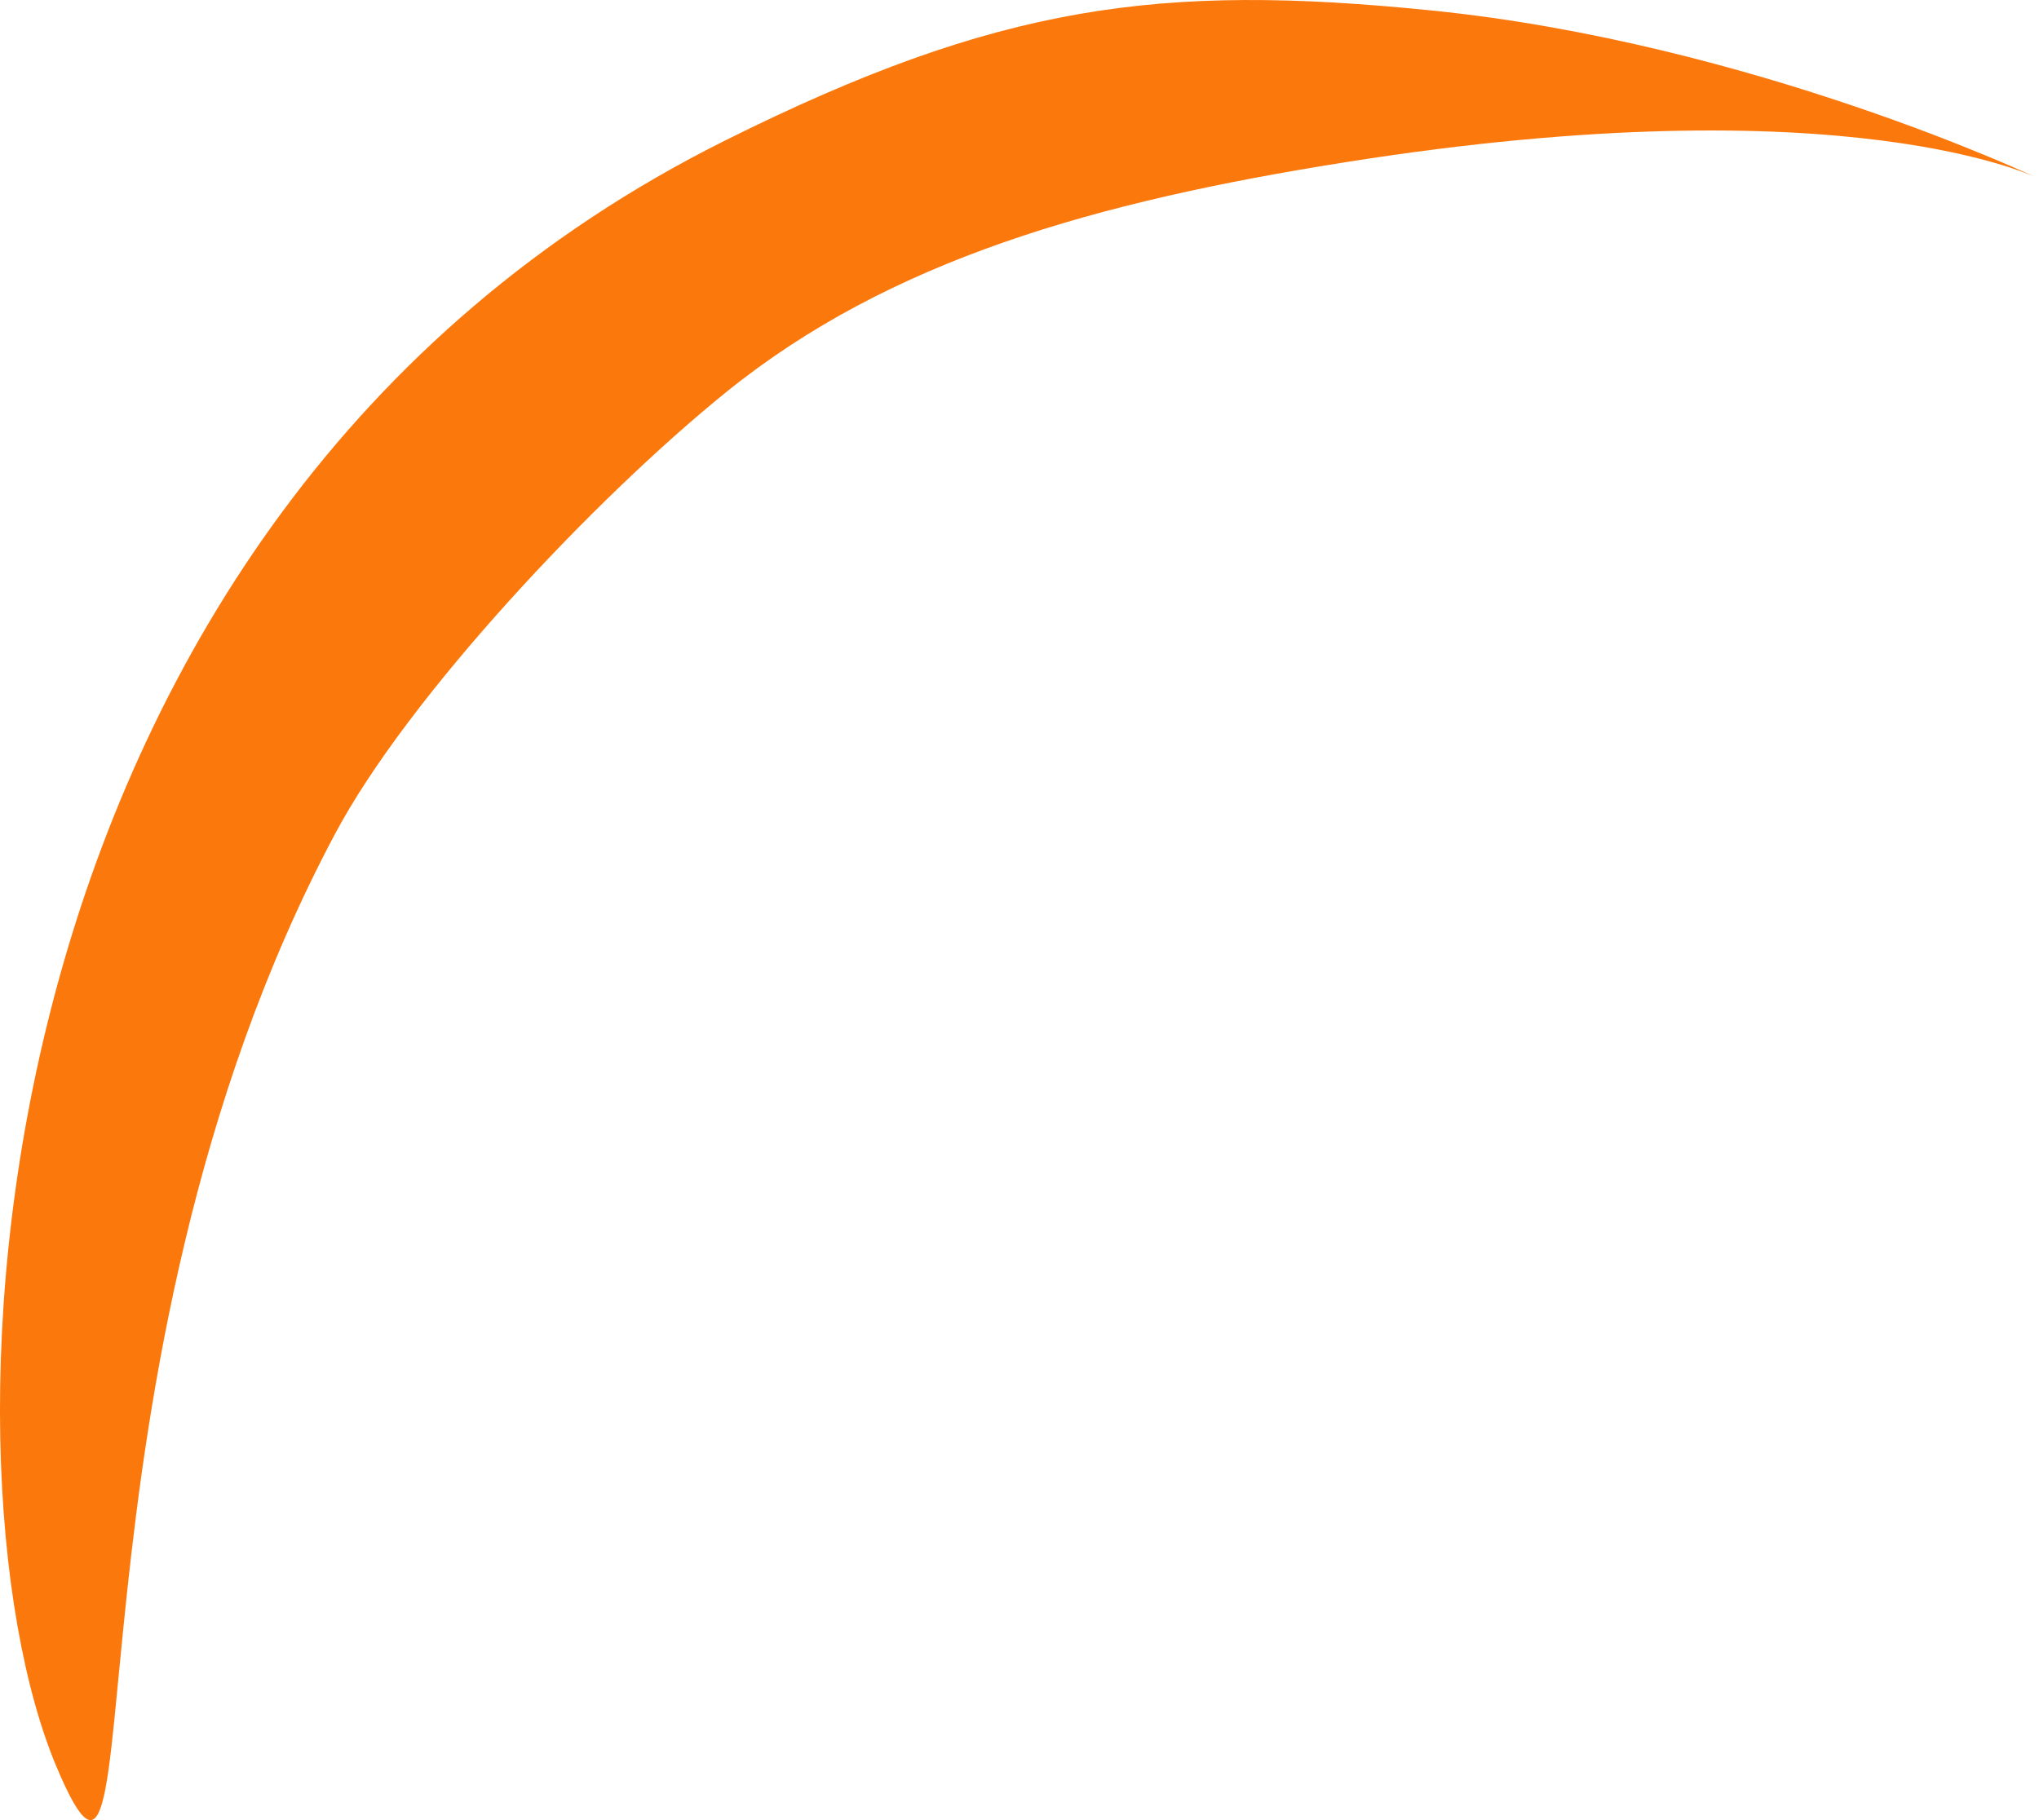 ﻿<?xml version="1.0" encoding="utf-8"?>
<svg version="1.1" xmlns:xlink="http://www.w3.org/1999/xlink" width="28px" height="25px" xmlns="http://www.w3.org/2000/svg">
  <g transform="matrix(1 0 0 1 -478 -967 )">
    <path d="M 18.476 2.228  C 25.4 1.129  28 2.455  28 2.455  C 28 2.455  24.075 0.588  19.641 0.142  C 15.926 -0.232  13.716 0.058  9.967 1.925  C -0.464 7.119  -0.985 20.102  0.779 24.275  C 2.184 27.598  0.674 18.836  4.598 11.459  C 5.599 9.574  8.157 6.854  9.967 5.39  C 12.225 3.563  15.059 2.77  18.476 2.228  Z " fill-rule="nonzero" fill="#fb790c" stroke="none" transform="matrix(1 0 0 1 478 967 )" />
  </g>
</svg>